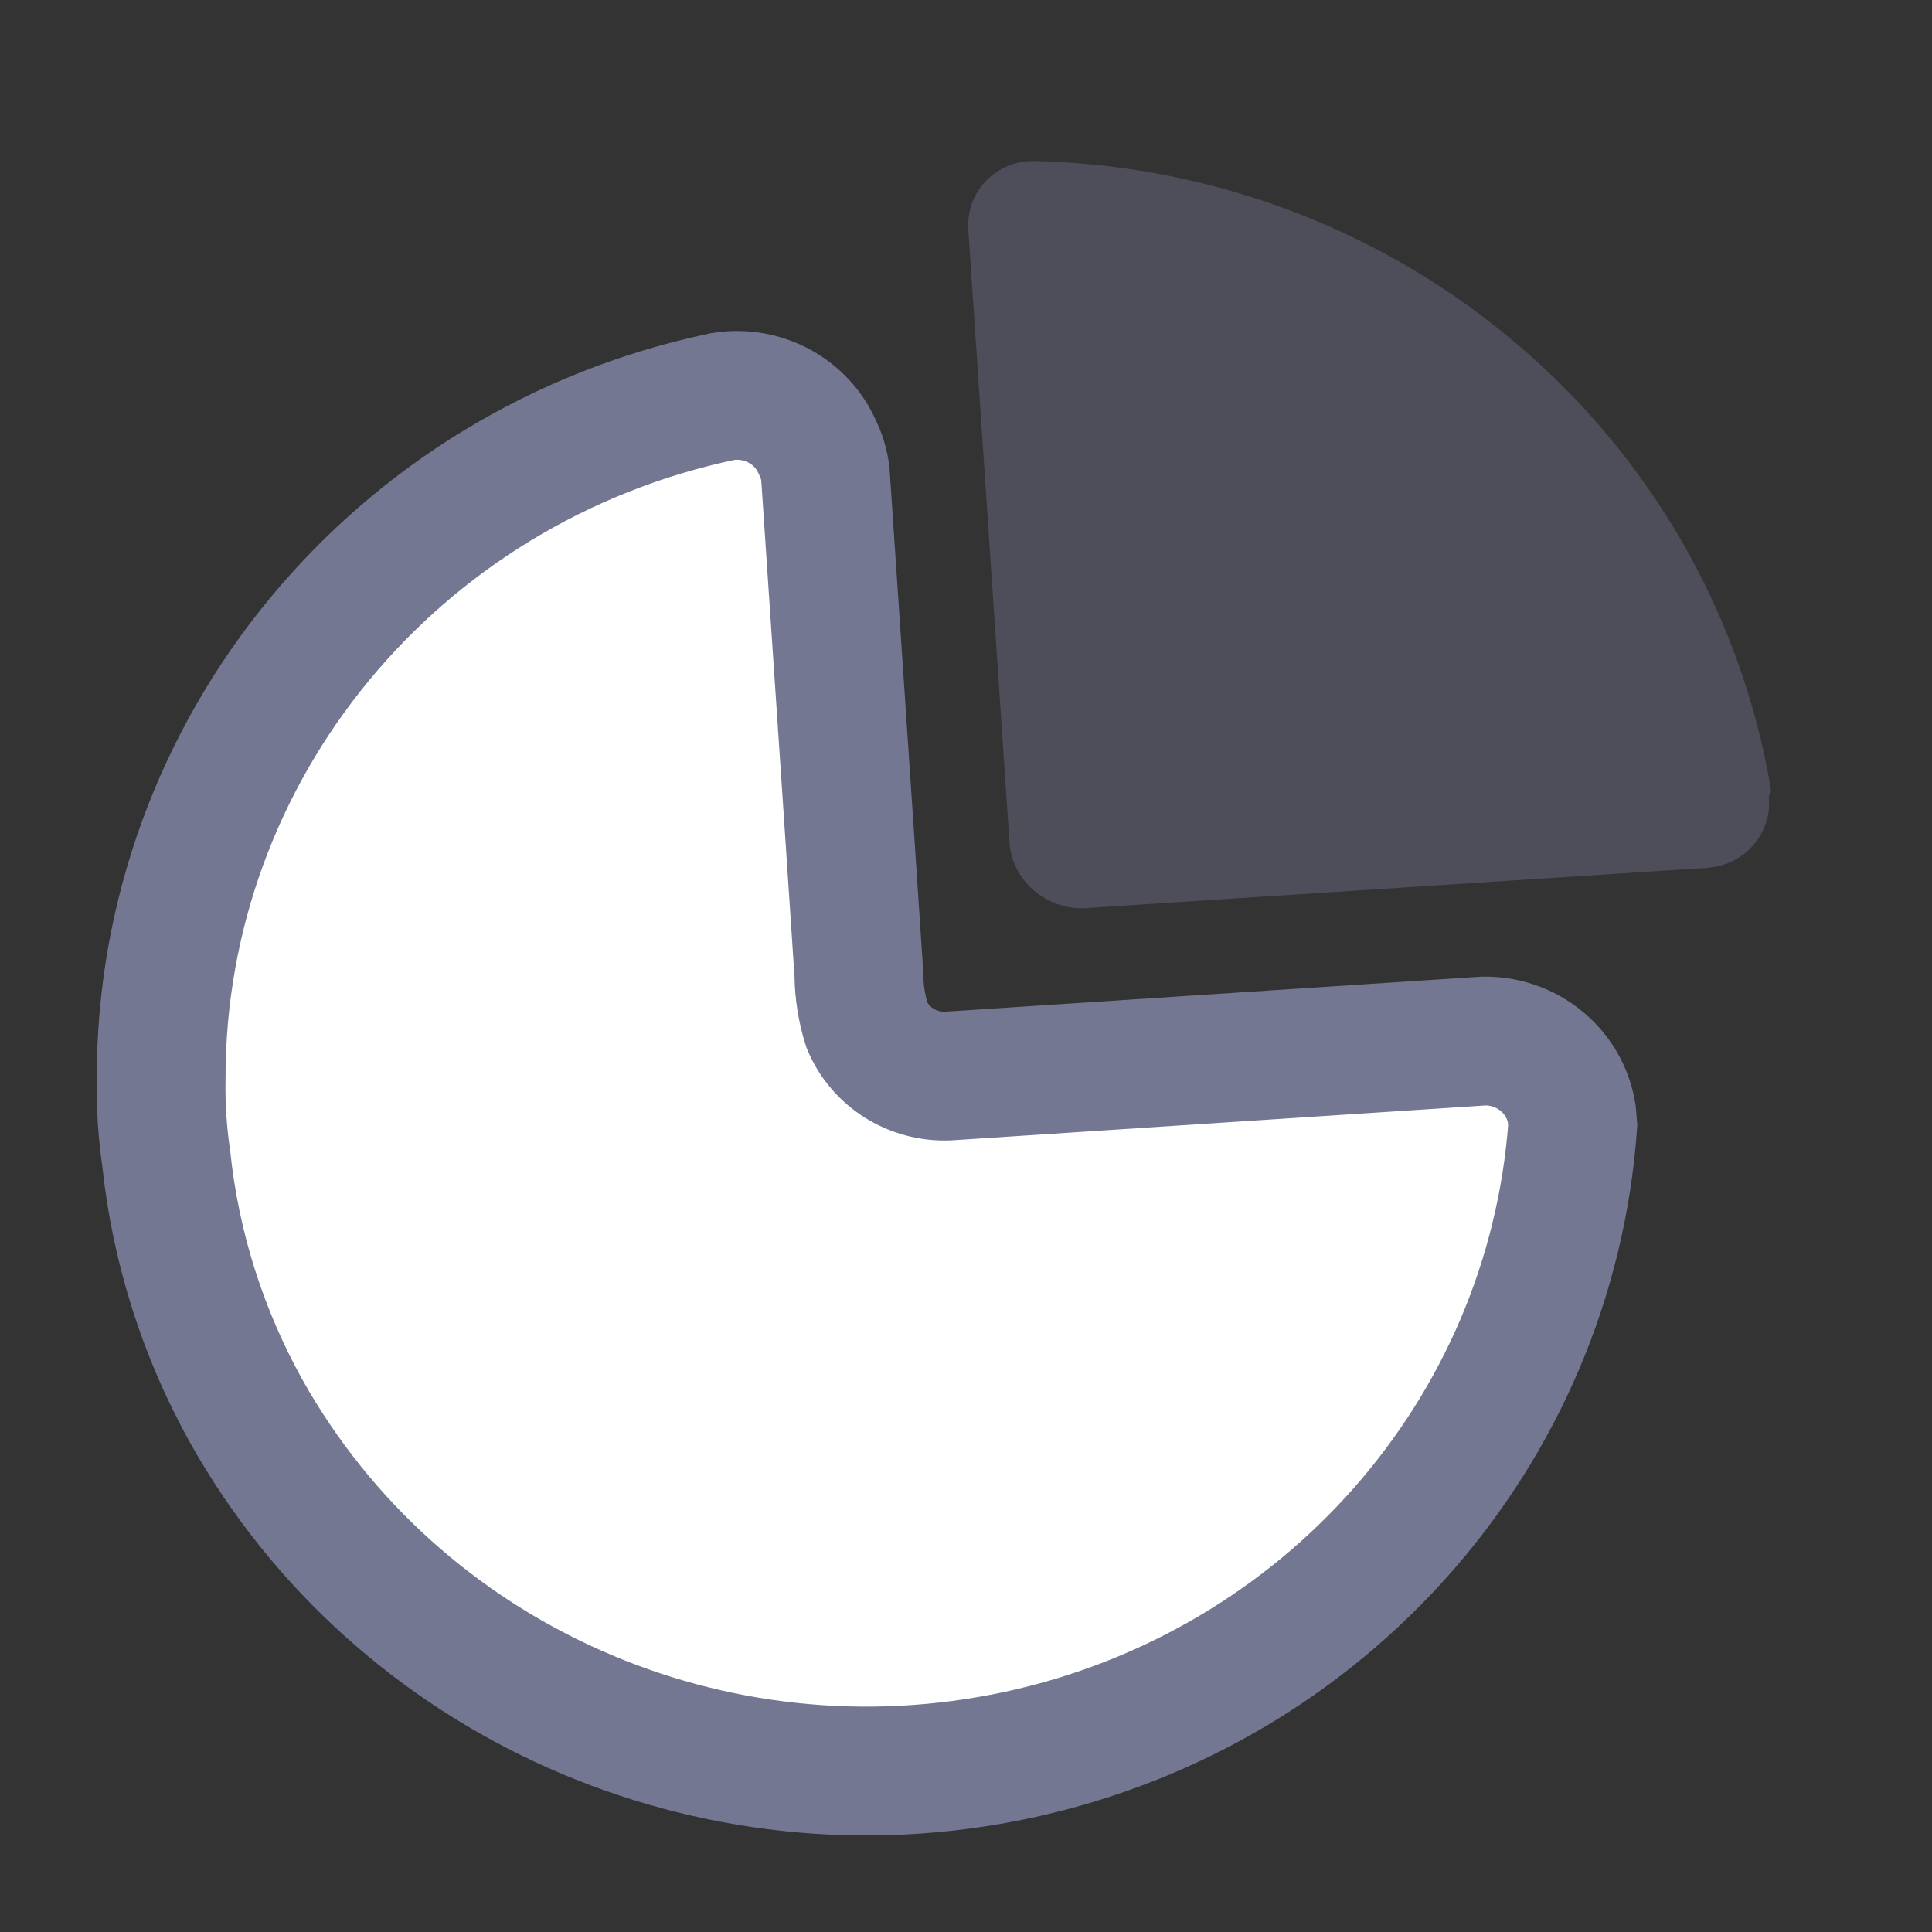 <svg width="30" height="30" viewBox="0 0 30 30" fill="none" xmlns="http://www.w3.org/2000/svg">
<rect x="0" y="0" width="30" height="30" fill="#333333" stroke="none"/>
<g clip-path="url(#clip0_1191_2)">
<mask id="mask0_1191_2" style="mask-type:luminance" maskUnits="userSpaceOnUse" x="0" y="0" width="30" height="30">
<path d="M30 0H0V30H30V0Z" fill="white"/>
</mask>
<g mask="url(#mask0_1191_2)">
<path d="M12.816 7.356L13.164 12.531L13.337 15.132C13.339 15.399 13.381 15.665 13.462 15.921C13.67 16.416 14.172 16.731 14.719 16.709L23.04 16.165C23.4 16.159 23.748 16.294 24.007 16.54C24.223 16.744 24.363 17.012 24.407 17.301L24.421 17.476C24.077 22.244 20.575 26.221 15.816 27.248C11.058 28.275 6.178 26.106 3.827 21.919C3.149 20.703 2.726 19.366 2.581 17.987C2.521 17.578 2.495 17.166 2.502 16.754C2.495 11.641 6.135 7.222 11.231 6.156C11.845 6.061 12.446 6.385 12.692 6.945C12.756 7.074 12.798 7.213 12.816 7.356Z" fill="white" stroke="#737791" stroke-width="2"/>
<path opacity="0.4" d="M27.5 12.265L27.491 12.306L27.466 12.365L27.47 12.528C27.457 12.743 27.373 12.951 27.23 13.118C27.081 13.293 26.877 13.411 26.652 13.457L26.515 13.476L16.914 14.098C16.595 14.13 16.277 14.027 16.039 13.815C15.841 13.638 15.715 13.4 15.679 13.143L15.035 3.556C15.024 3.524 15.024 3.489 15.035 3.456C15.043 3.192 15.16 2.942 15.358 2.763C15.556 2.583 15.819 2.489 16.088 2.501C21.788 2.646 26.578 6.745 27.5 12.265Z" fill="#737791"/>
</g>
</g>
<defs>
<clipPath id="clip0_1191_2">
<rect width="30" height="30" fill="white"/>
</clipPath>
</defs>
</svg>
